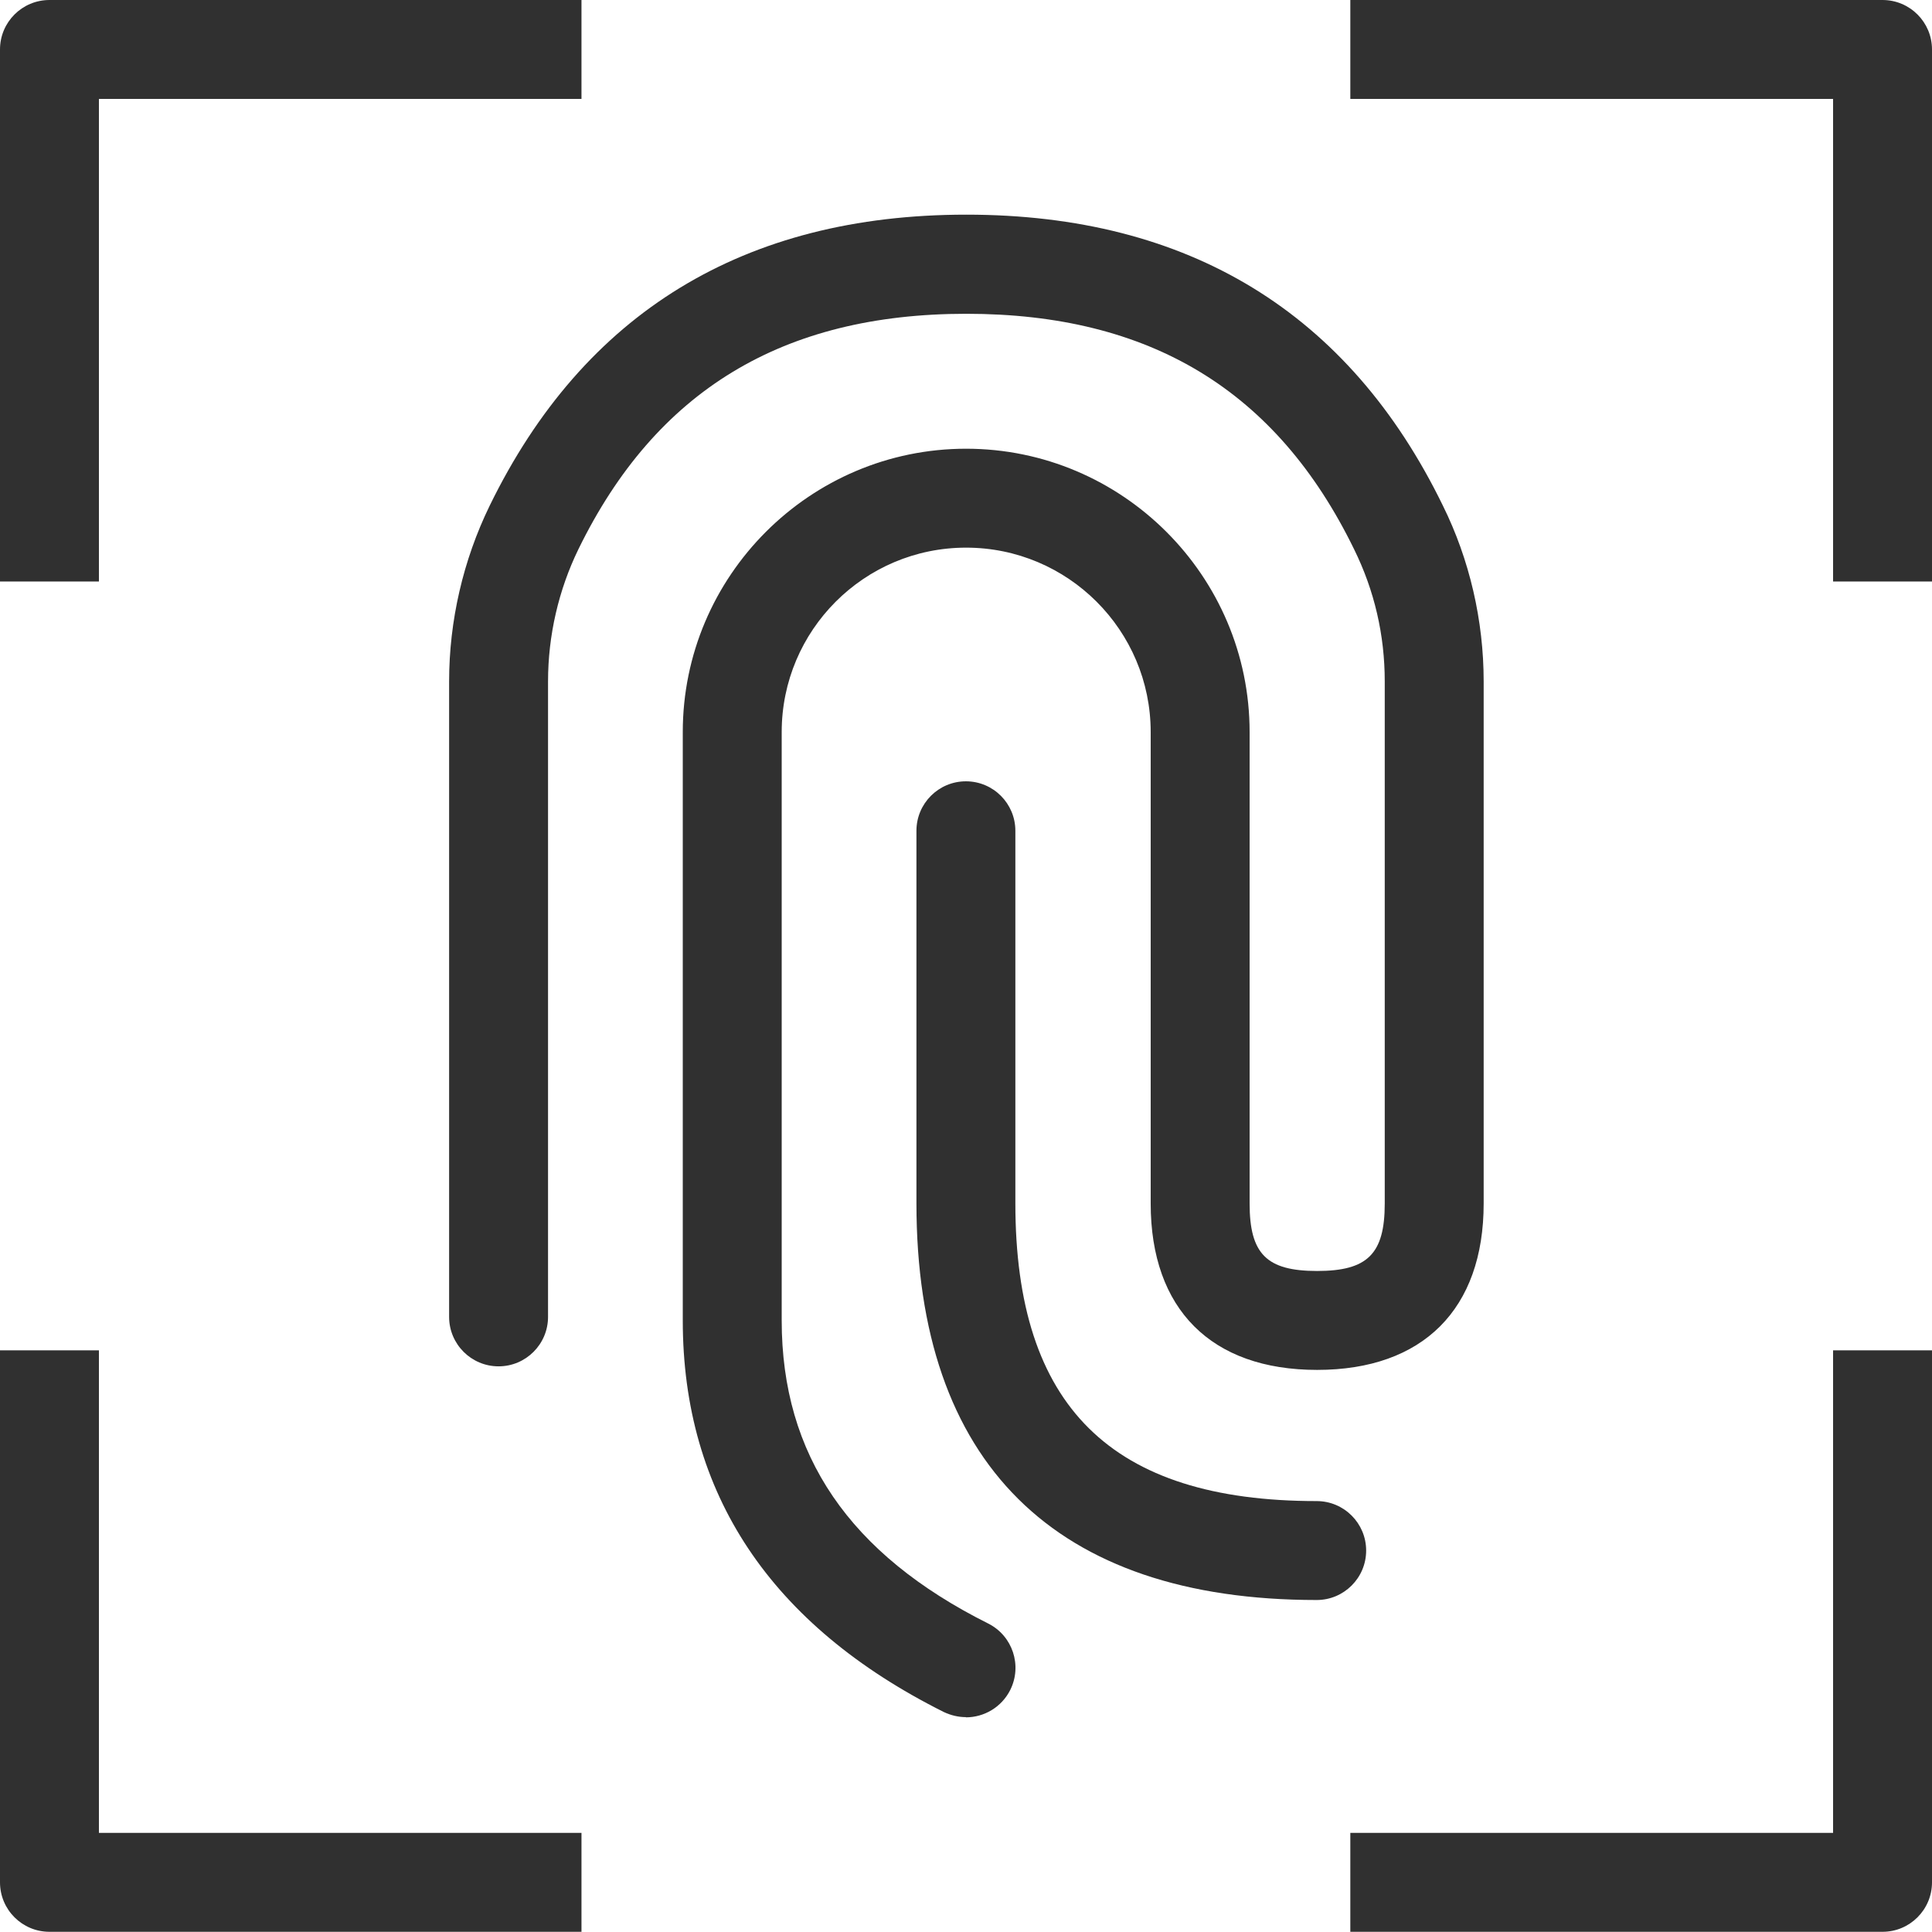 <?xml version="1.0" encoding="UTF-8"?><svg id="Layer_1" xmlns="http://www.w3.org/2000/svg" viewBox="0 0 9.765 9.764"><defs><style>.cls-1{fill:#303030;stroke-width:0px;}</style></defs><path class="cls-1" d="m.5,2.939h-.5V.25c0-.138.112-.25.25-.25h2.689v.5H.5v2.439Z"/><path class="cls-1" d="m2.939,9.764H.25c-.138,0-.25-.112-.25-.25v-2.689h.5v2.439h2.439v.5Z"/><path class="cls-1" d="m9.765,2.939h-.5V.5h-2.44v-.5h2.69c.138,0,.25.112.25.25v2.689Z"/><path class="cls-1" d="m9.515,9.764h-2.69v-.5h2.44v-2.439h.5v2.689c0,.138-.112.25-.25.25Z"/><path class="cls-1" d="m4.882,8.679c-.038,0-.076-.009-.112-.026-.875-.438-1.319-1.104-1.319-1.979v-2.974c0-.789.643-1.432,1.432-1.432s1.433.643,1.433,1.432v2.383c0,.255.086.341.341.341s.342-.086.342-.341v-2.639c0-.234-.052-.459-.155-.668-.391-.802-1.031-1.19-1.96-1.19s-1.569.389-1.96,1.189c-.101.207-.154.438-.154.669v3.212c0,.138-.112.25-.25.25s-.25-.112-.25-.25v-3.212c0-.306.071-.613.205-.888.476-.976,1.287-1.471,2.409-1.471h0c1.123,0,1.934.495,2.409,1.471.135.273.206.581.206.888v2.639c0,.534-.307.841-.842.841s-.841-.307-.841-.841v-2.383c0-.514-.418-.932-.933-.932s-.932.418-.932.932v2.974c0,.68.342,1.181,1.044,1.532.123.062.173.212.111.336-.044.087-.132.138-.224.138Z"/><path class="cls-1" d="m6.655,8.087c-1.324,0-2.023-.693-2.023-2.005v-1.883c0-.138.112-.25.25-.25s.25.112.25.25v1.883c0,1.026.484,1.505,1.523,1.505.138,0,.25.112.25.25s-.112.25-.25.25Z"/></svg>